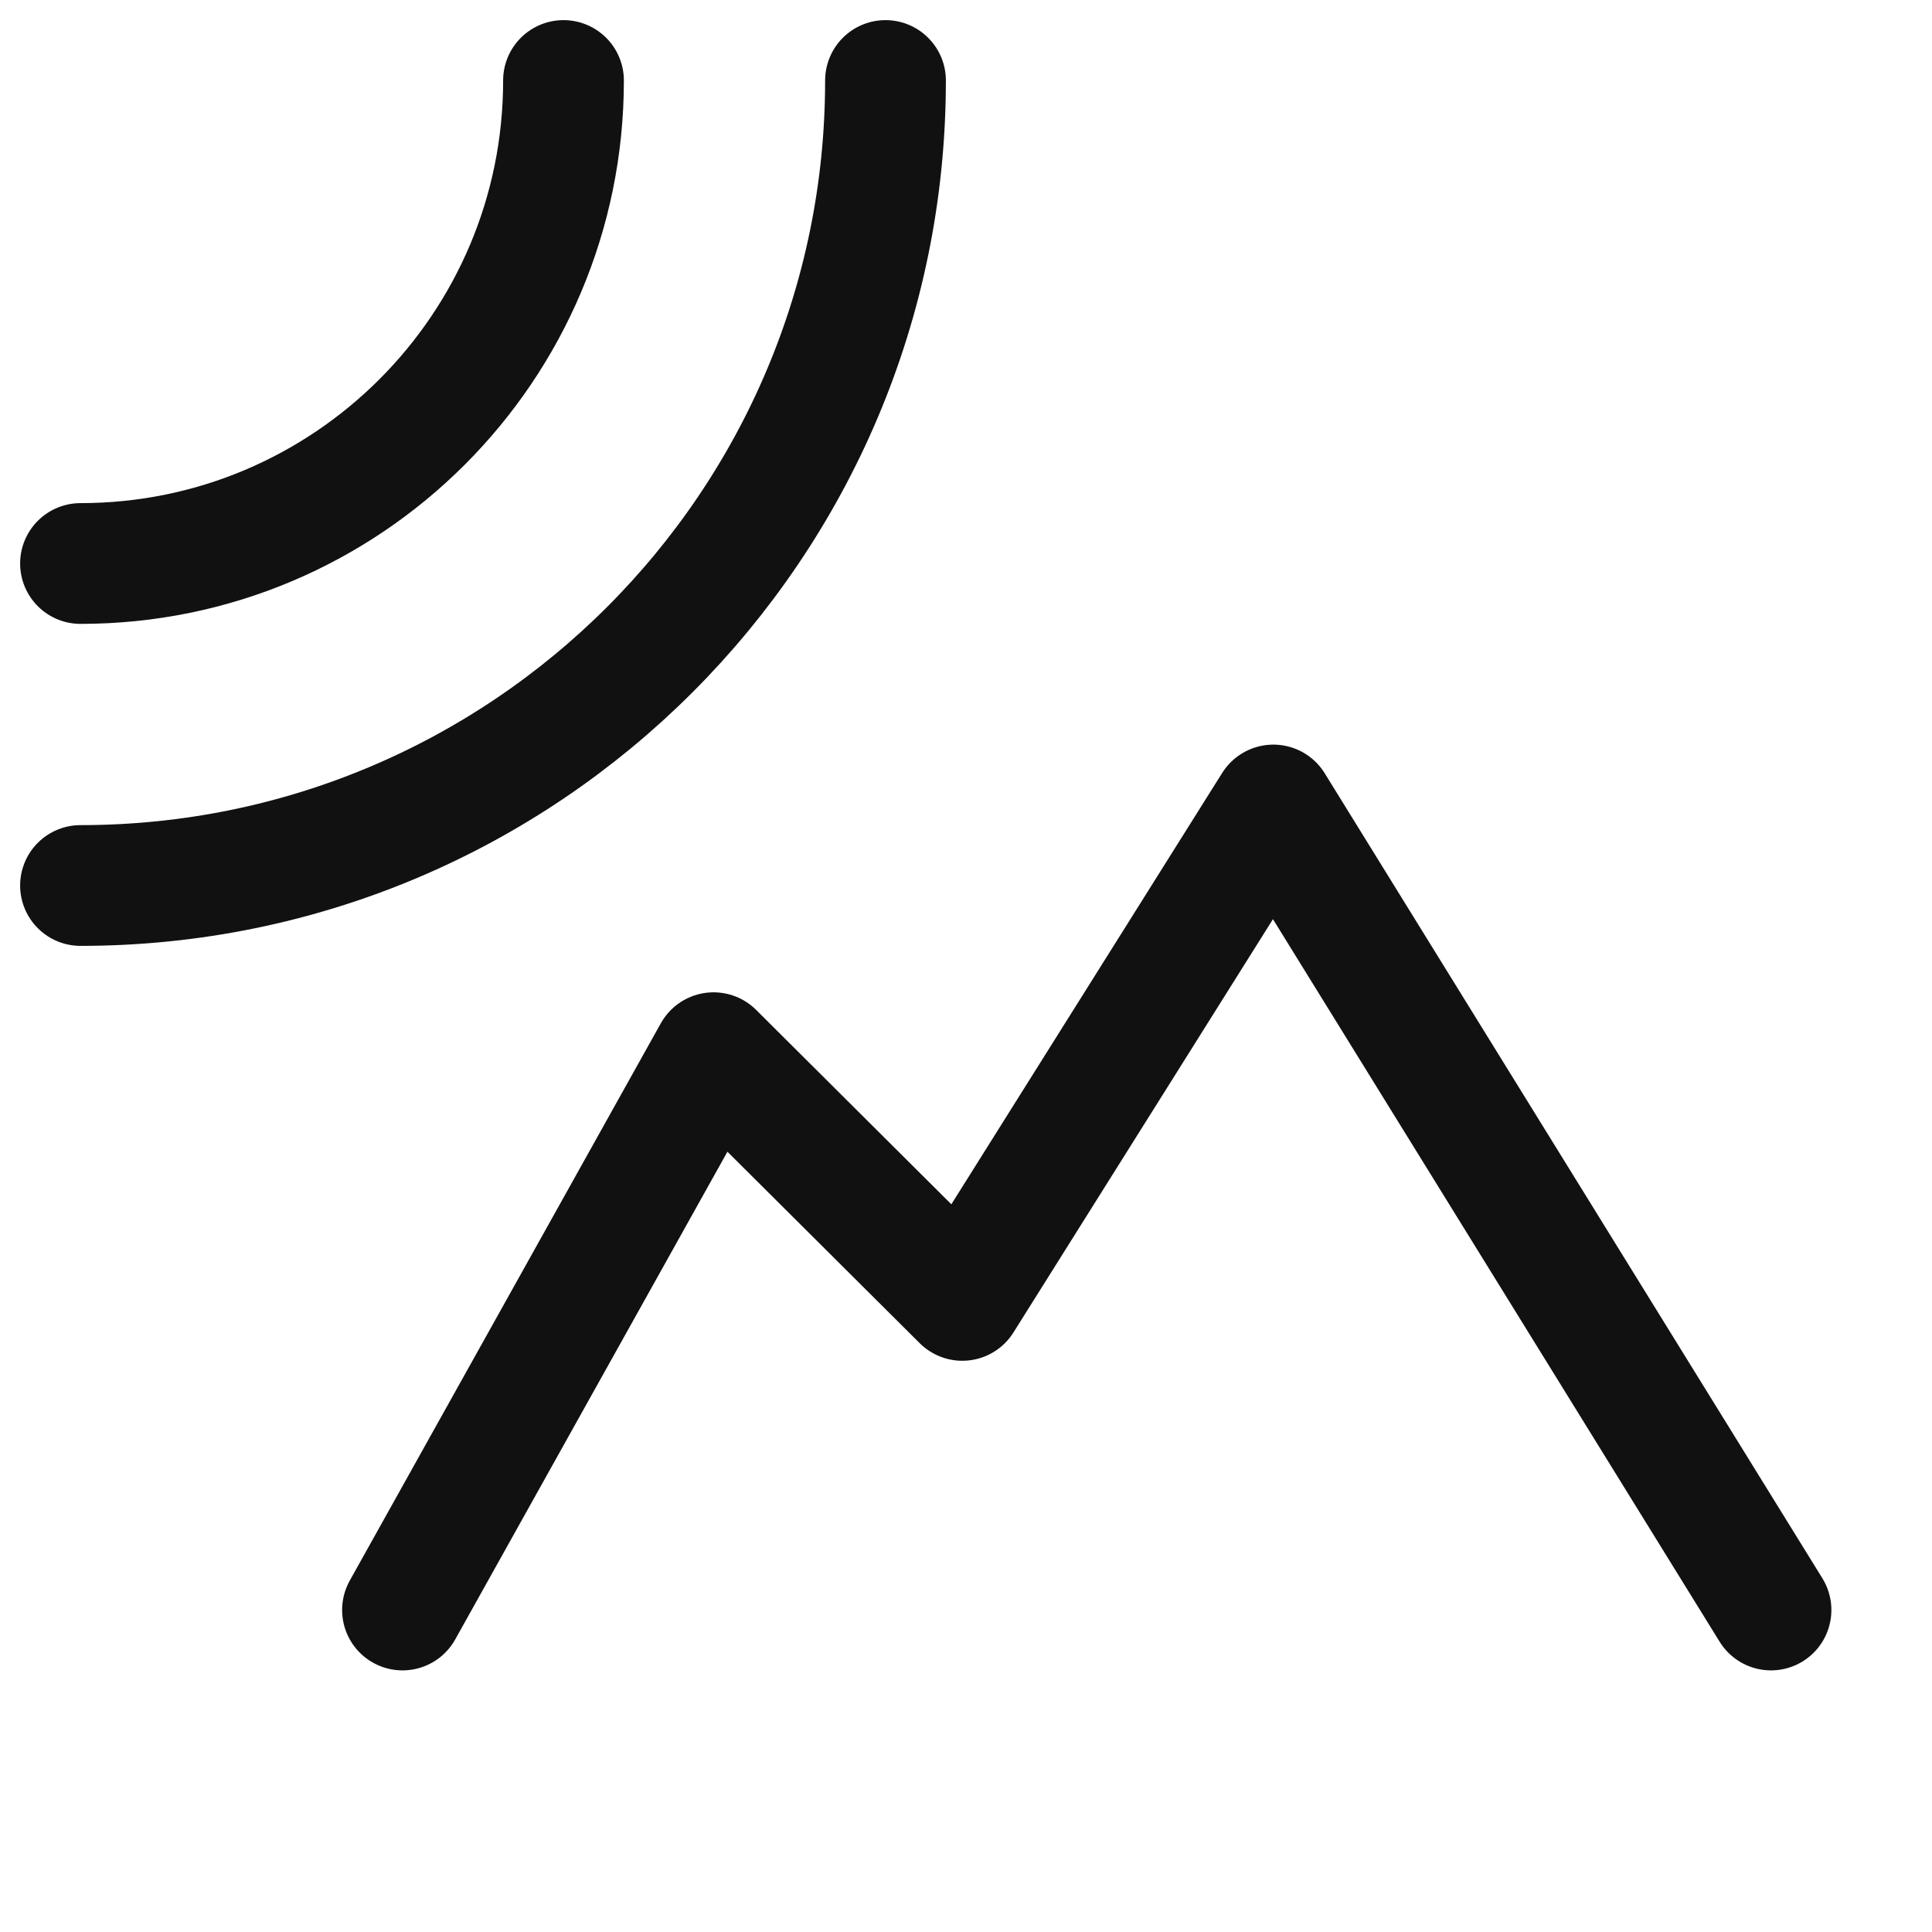 <svg width="24" height="24" viewBox="0 0 24 24" fill="none" xmlns="http://www.w3.org/2000/svg">
<path d="M5 20L8.864 13.077L11.954 16.154L15.818 10L22 20" stroke="#111111" stroke-width="1.5" stroke-linecap="round" stroke-linejoin="round"/>
<path d="M11 1C11 6.523 6.523 11 1 11" stroke="#111111" stroke-width="1.5" stroke-linecap="round" stroke-linejoin="round"/>
<path d="M7 1C7 4.314 4.314 7 1 7" stroke="#111111" stroke-width="1.5" stroke-linecap="round" stroke-linejoin="round"/>
</svg>
